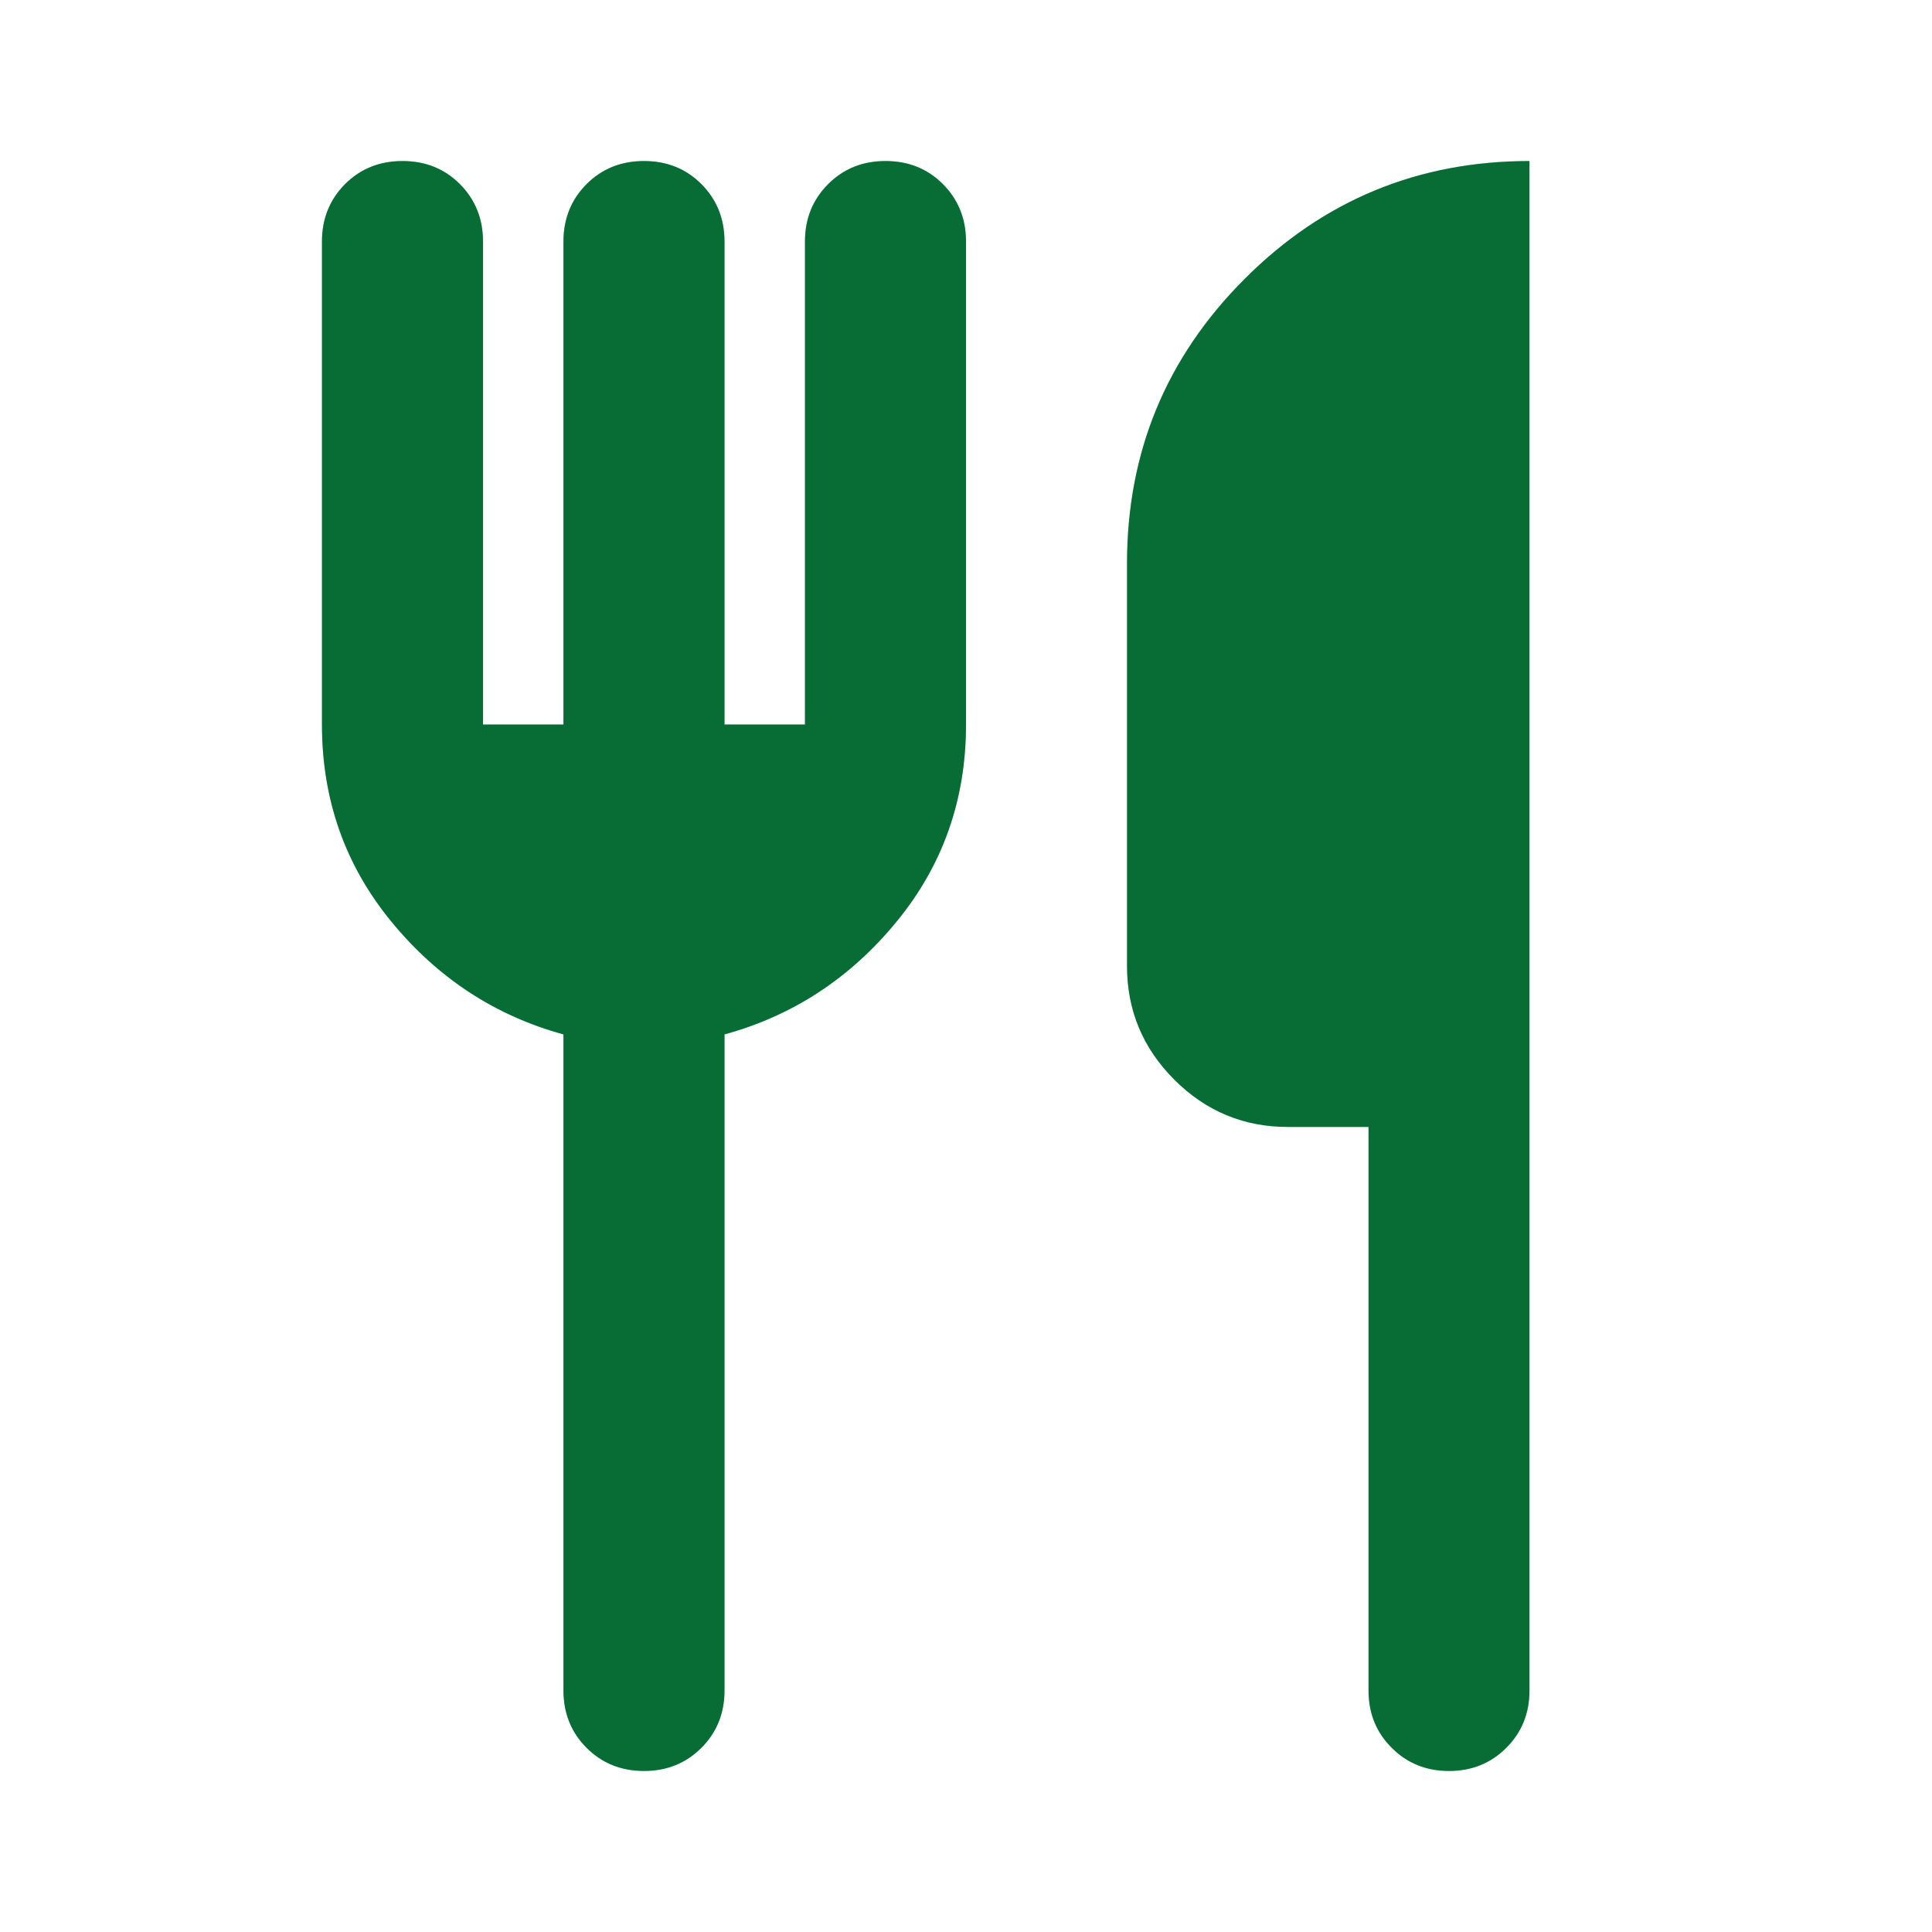 <svg viewBox="0 0 20 20" fill="none" xmlns="http://www.w3.org/2000/svg">
<path d="M15 18.333C14.764 18.333 14.566 18.253 14.407 18.093C14.247 17.934 14.167 17.736 14.167 17.5V11.666H13.333C12.875 11.666 12.483 11.503 12.157 11.177C11.83 10.85 11.667 10.458 11.667 10V5.833C11.667 4.68 12.073 3.698 12.886 2.886C13.698 2.073 14.681 1.667 15.833 1.667V17.5C15.833 17.736 15.753 17.934 15.593 18.093C15.434 18.253 15.236 18.333 15 18.333ZM6.667 18.333C6.43 18.333 6.232 18.253 6.072 18.093C5.913 17.934 5.833 17.736 5.833 17.5V10.708C5.125 10.514 4.531 10.125 4.052 9.541C3.573 8.958 3.333 8.278 3.333 7.5V2.5C3.333 2.264 3.413 2.066 3.572 1.906C3.732 1.746 3.93 1.667 4.167 1.667C4.403 1.667 4.601 1.746 4.761 1.906C4.92 2.066 5 2.264 5 2.5V7.5H5.833V2.5C5.833 2.264 5.913 2.066 6.072 1.906C6.232 1.746 6.43 1.667 6.667 1.667C6.903 1.667 7.101 1.746 7.261 1.906C7.42 2.066 7.5 2.264 7.5 2.5V7.5H8.333V2.5C8.333 2.264 8.413 2.066 8.573 1.906C8.733 1.746 8.93 1.667 9.167 1.667C9.403 1.667 9.601 1.746 9.761 1.906C9.92 2.066 10 2.264 10 2.5V7.5C10 8.278 9.76 8.958 9.281 9.541C8.802 10.125 8.208 10.514 7.5 10.708V17.5C7.5 17.736 7.42 17.934 7.261 18.093C7.101 18.253 6.903 18.333 6.667 18.333Z" fill="#0DB659"/>
<path d="M15 18.333C14.764 18.333 14.566 18.253 14.407 18.093C14.247 17.934 14.167 17.736 14.167 17.5V11.666H13.333C12.875 11.666 12.483 11.503 12.157 11.177C11.83 10.85 11.667 10.458 11.667 10V5.833C11.667 4.68 12.073 3.698 12.886 2.886C13.698 2.073 14.681 1.667 15.833 1.667V17.5C15.833 17.736 15.753 17.934 15.593 18.093C15.434 18.253 15.236 18.333 15 18.333ZM6.667 18.333C6.43 18.333 6.232 18.253 6.072 18.093C5.913 17.934 5.833 17.736 5.833 17.5V10.708C5.125 10.514 4.531 10.125 4.052 9.541C3.573 8.958 3.333 8.278 3.333 7.5V2.5C3.333 2.264 3.413 2.066 3.572 1.906C3.732 1.746 3.93 1.667 4.167 1.667C4.403 1.667 4.601 1.746 4.761 1.906C4.92 2.066 5 2.264 5 2.5V7.5H5.833V2.5C5.833 2.264 5.913 2.066 6.072 1.906C6.232 1.746 6.43 1.667 6.667 1.667C6.903 1.667 7.101 1.746 7.261 1.906C7.42 2.066 7.5 2.264 7.5 2.5V7.5H8.333V2.5C8.333 2.264 8.413 2.066 8.573 1.906C8.733 1.746 8.93 1.667 9.167 1.667C9.403 1.667 9.601 1.746 9.761 1.906C9.92 2.066 10 2.264 10 2.5V7.5C10 8.278 9.76 8.958 9.281 9.541C8.802 10.125 8.208 10.514 7.5 10.708V17.5C7.5 17.736 7.42 17.934 7.261 18.093C7.101 18.253 6.903 18.333 6.667 18.333Z" fill="black" fill-opacity="0.4"/>
</svg>
